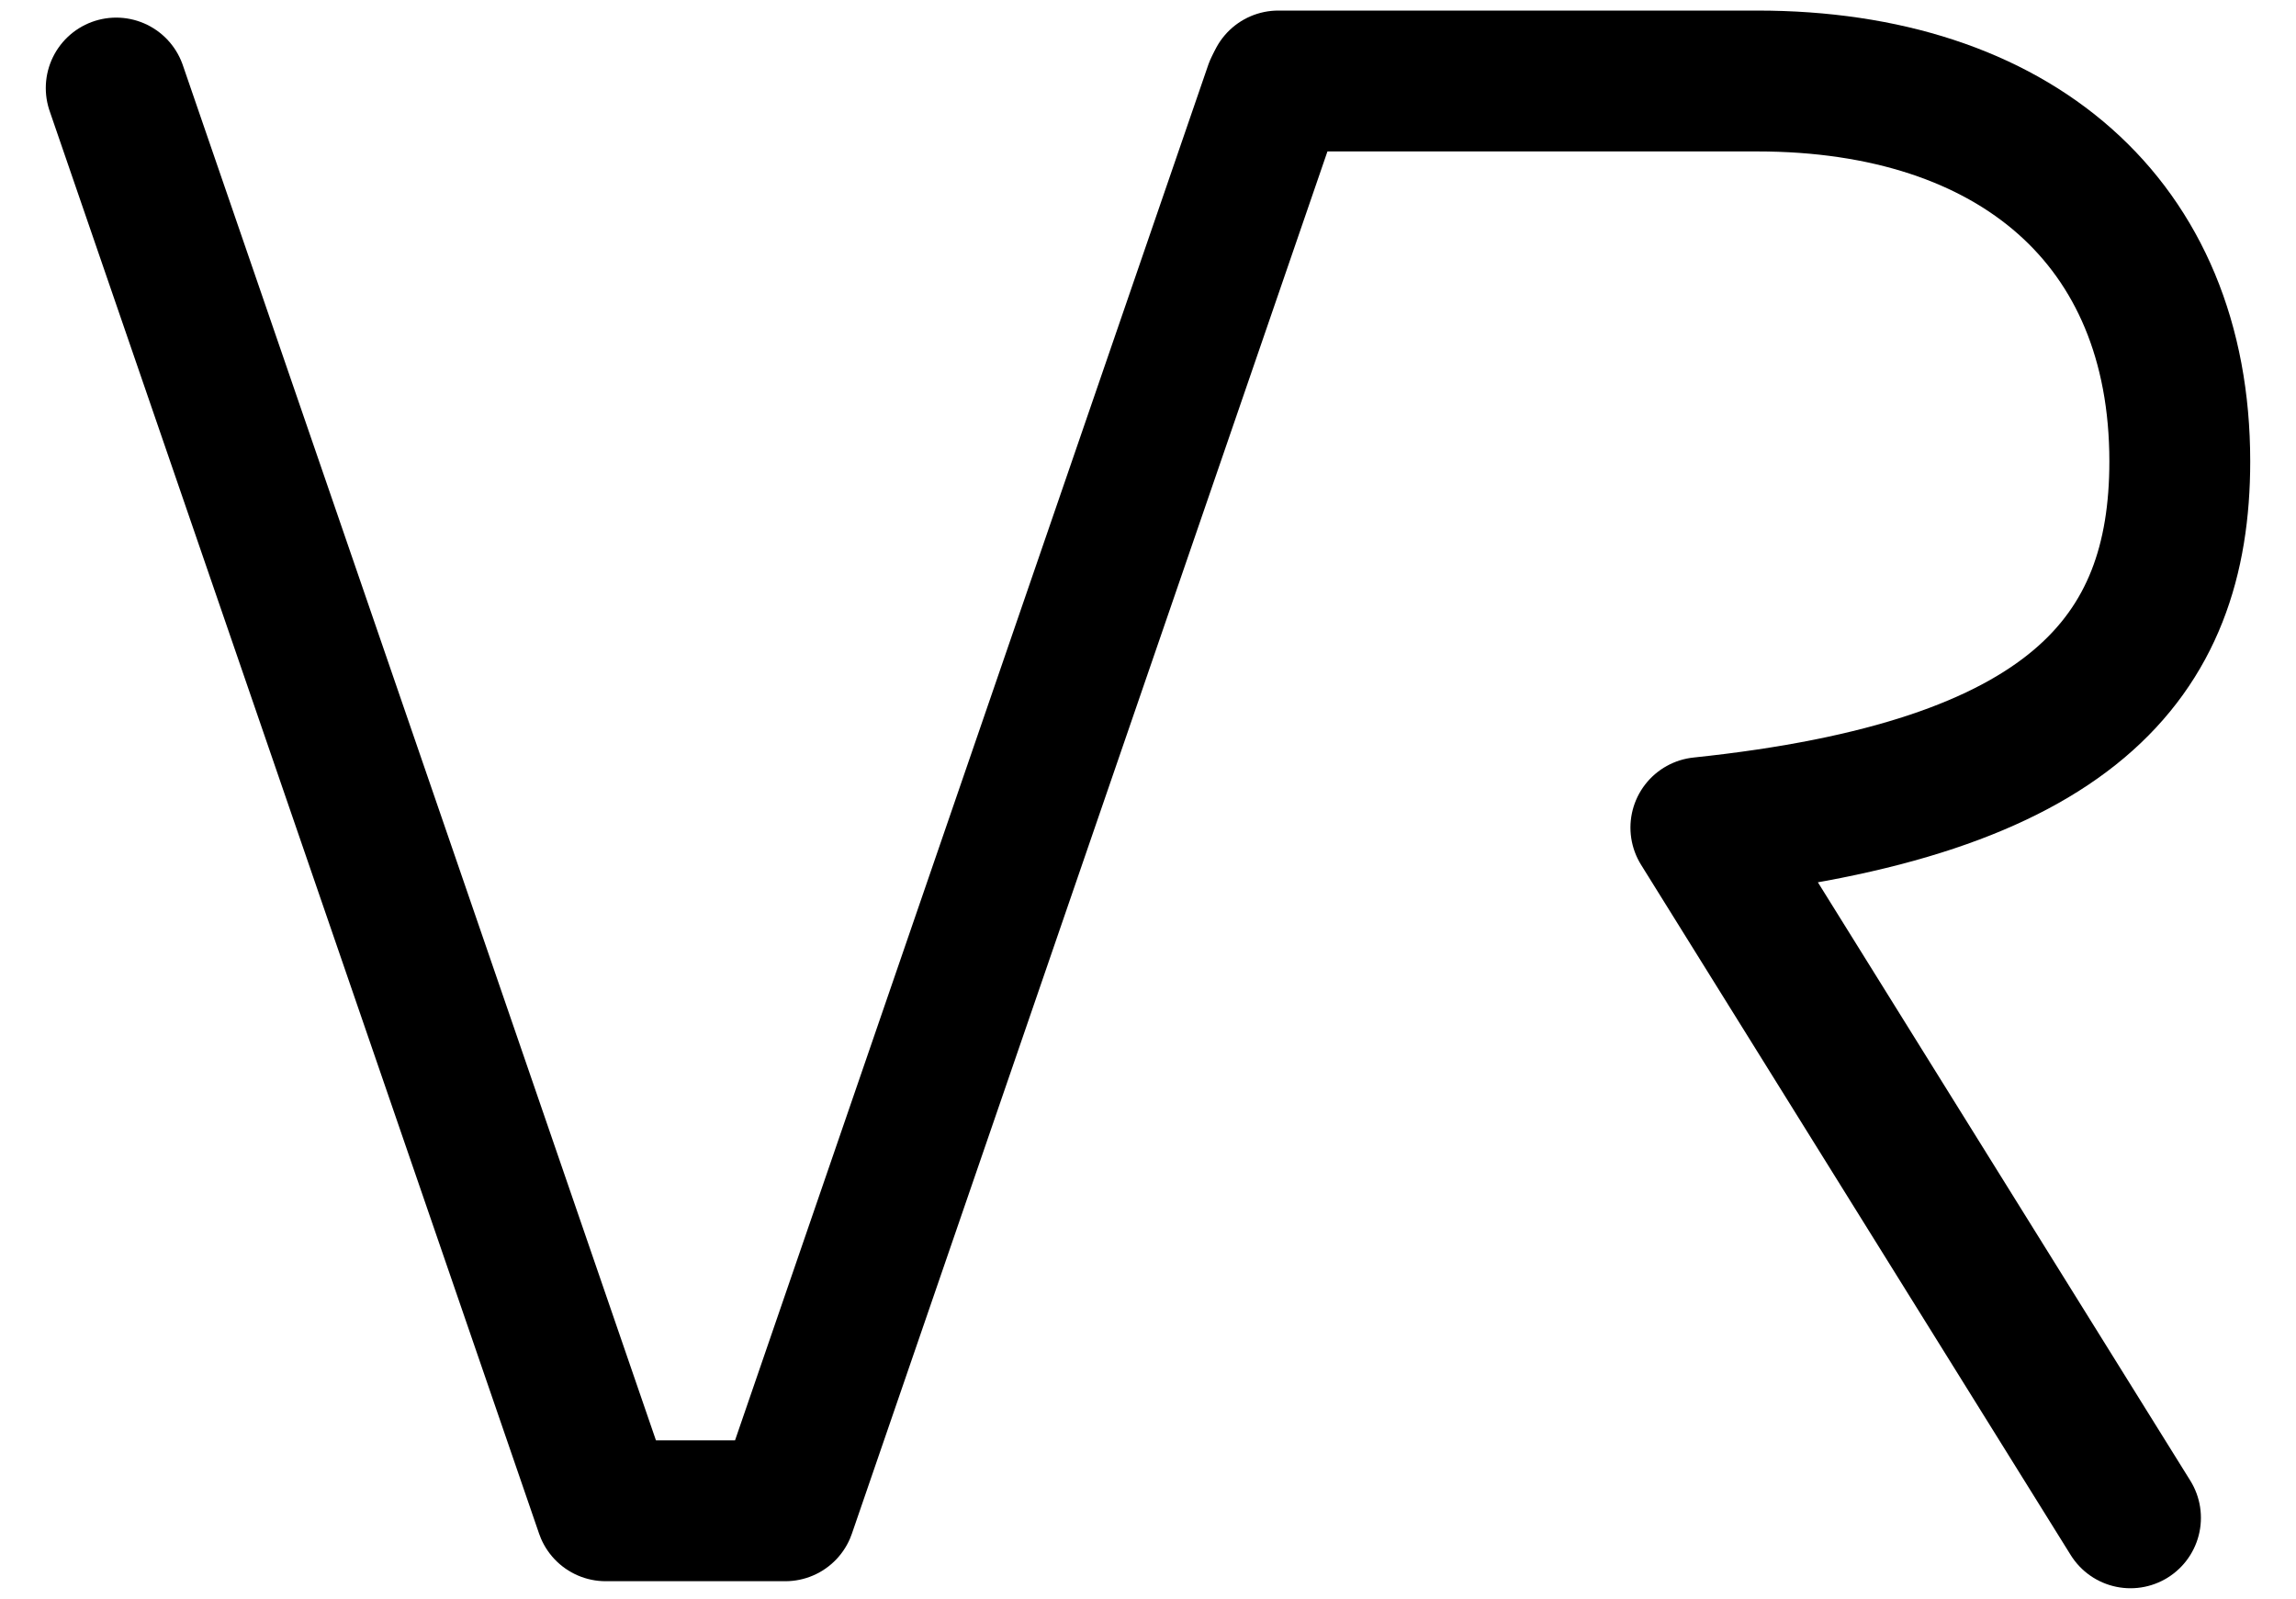 <?xml version="1.0" encoding="utf-8"?>
<!-- Generator: Adobe Illustrator 18.1.1, SVG Export Plug-In . SVG Version: 6.00 Build 0)  -->
<svg version="1.1" id="Layer_1" xmlns="http://www.w3.org/2000/svg" xmlns:xlink="http://www.w3.org/1999/xlink" x="0px" y="0px"
	 viewBox="0 0 65.2 45.4" enable-background="new 0 0 65.2 45.4" xml:space="preserve">
<g>
	<path fill="none" stroke="#000000" stroke-width="4" stroke-linecap="round" stroke-linejoin="round" d="M36.2,2.5L22.3,42.9h-5.1
		L3.3,2.5"/>
	<path fill="none" stroke="#000000" stroke-width="4" stroke-linecap="round" stroke-linejoin="round" d="M36.3,2.3h13.6
		c7.3,0,12,4,12,10.8c0,5.6-3.1,9.3-13.6,10.4l12.2,19.6 M36.3,43.1"/>
</g>
</svg>
